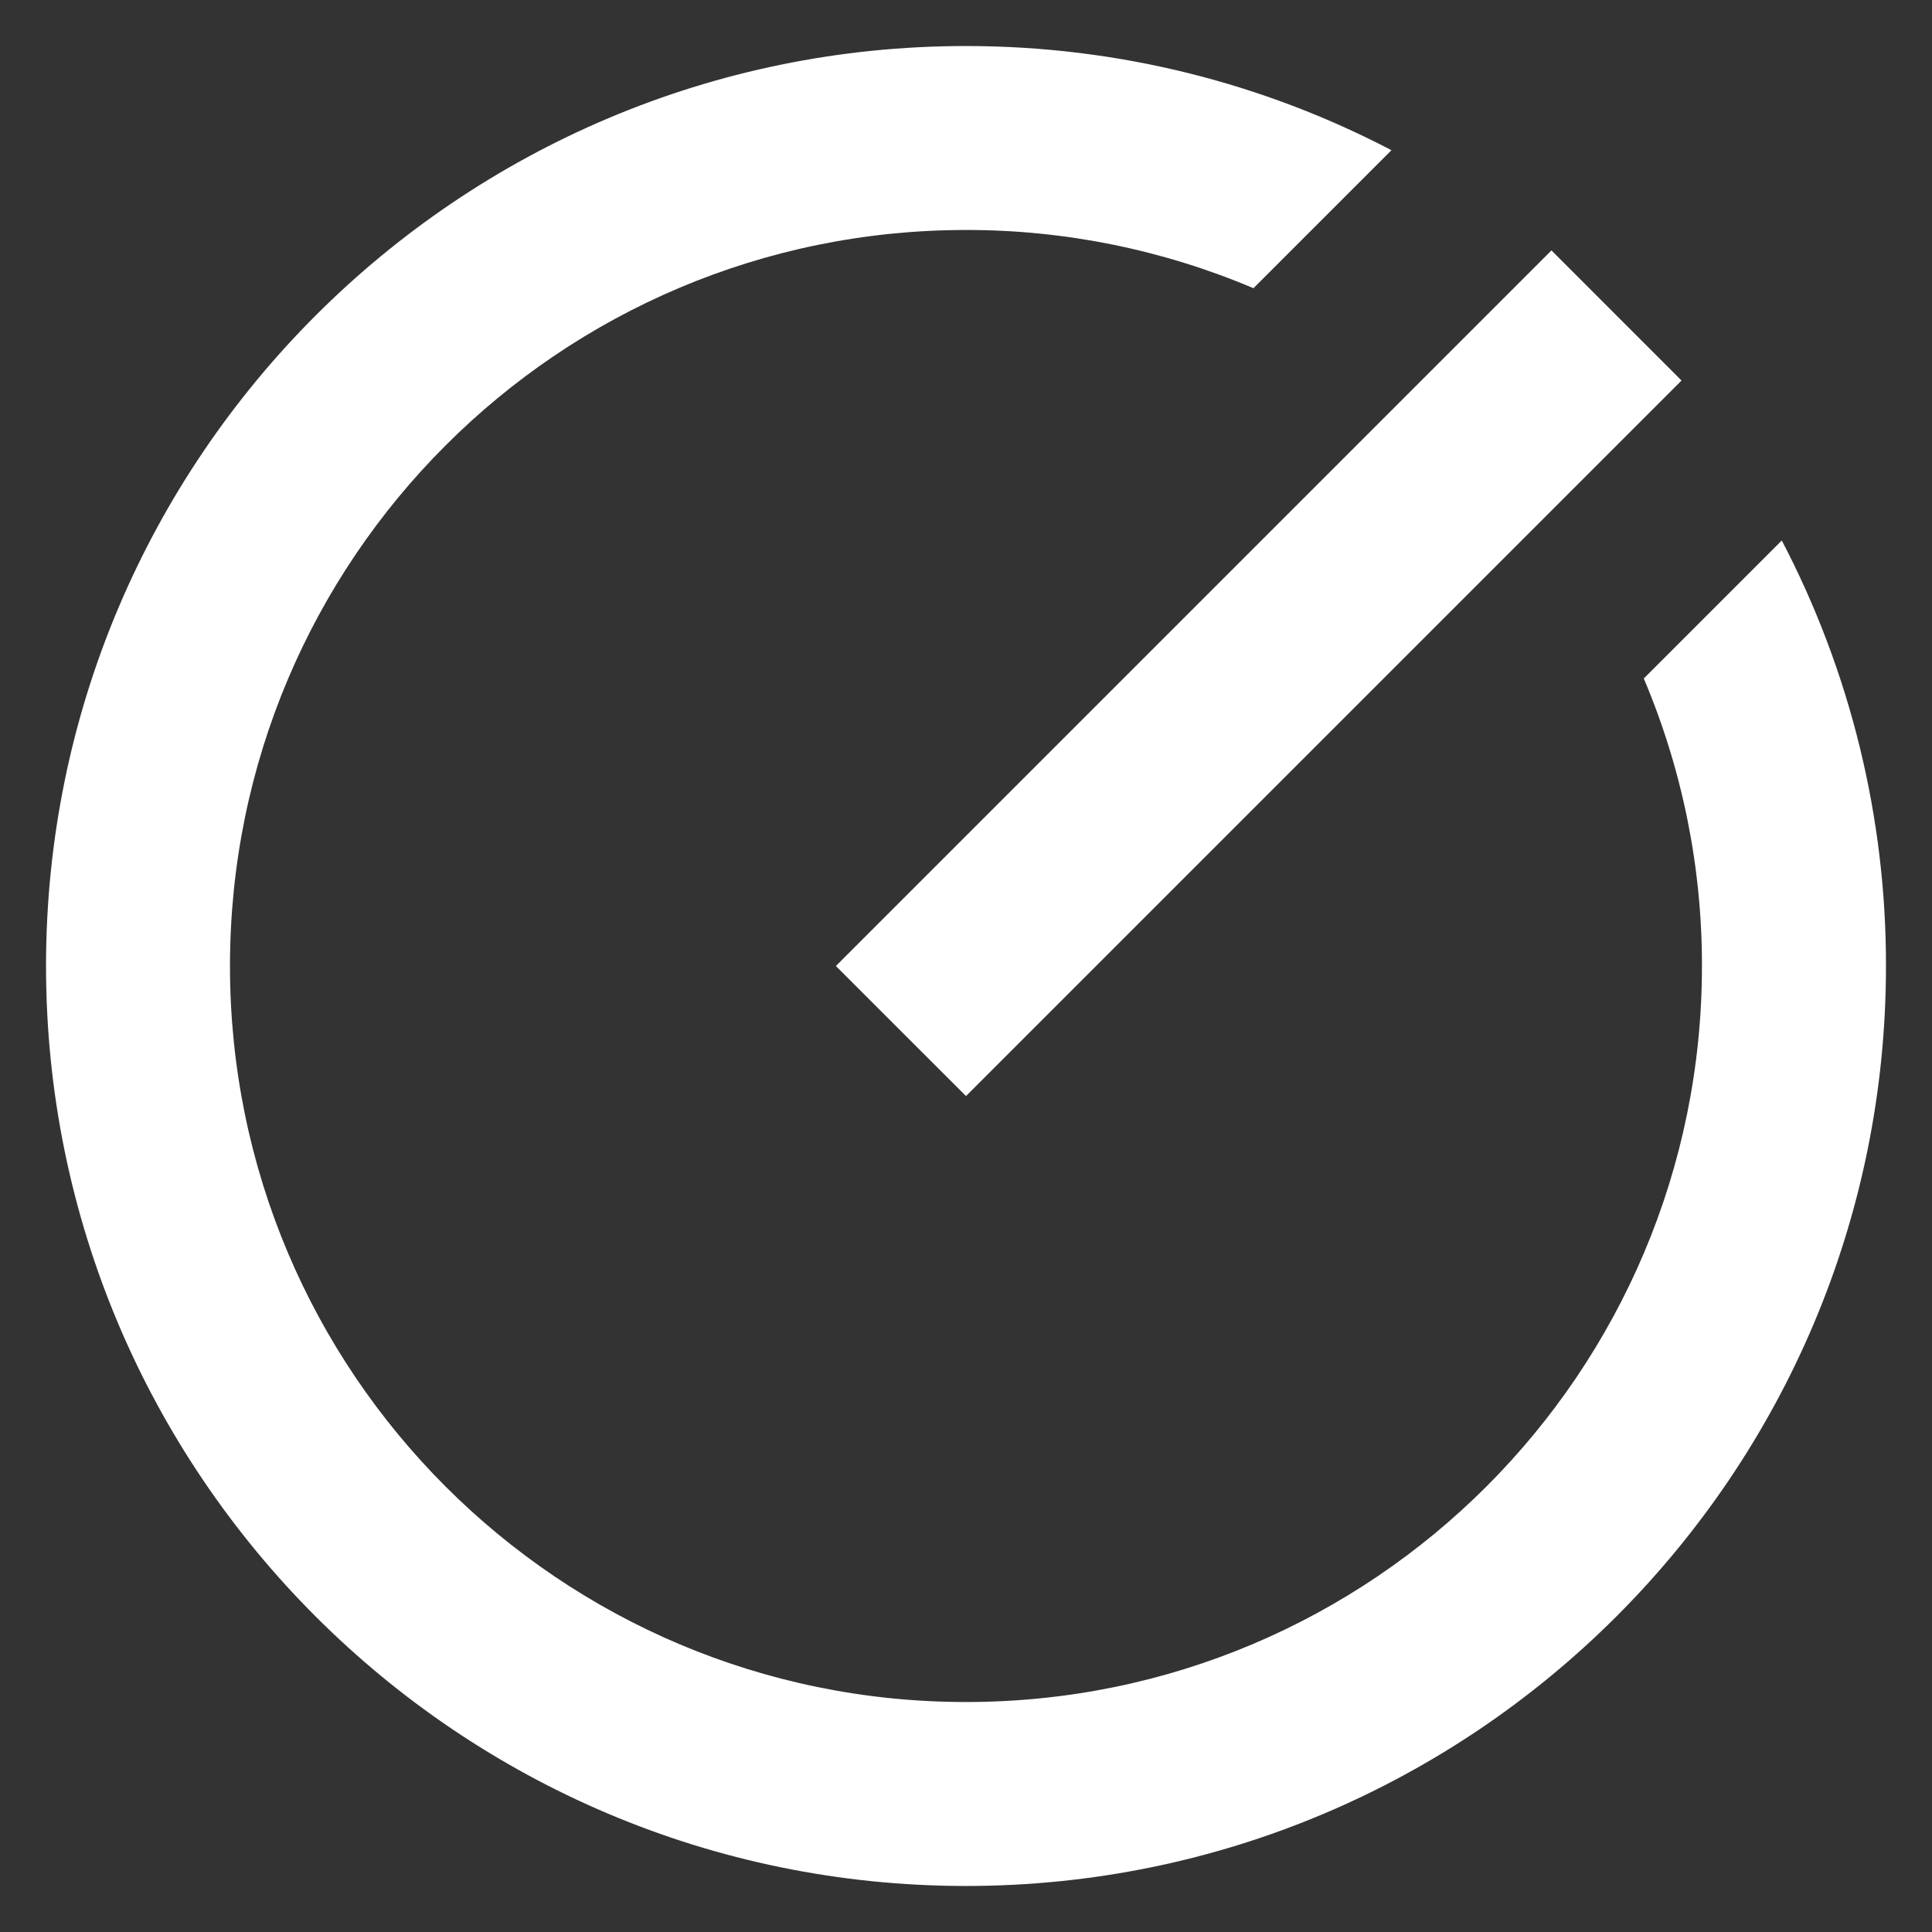 <svg width="28" height="28" viewBox="0 0 28 28" fill="none" xmlns="http://www.w3.org/2000/svg">
<rect x="0" y="0" width="28" height="28" fill="#333333" stroke="none"/>
<path d="M20.166 2.177L18.166 4.177C16.849 3.619 15.431 3.331 14 3.333C8.107 3.333 3.333 8.107 3.333 14C3.333 19.893 8.107 24.667 14 24.667C19.893 24.667 24.666 19.893 24.666 14C24.668 12.568 24.381 11.151 23.823 9.833L25.823 7.833C26.818 9.736 27.336 11.852 27.333 14C27.333 21.36 21.36 27.333 14 27.333C6.64 27.333 0.667 21.36 0.667 14C0.667 6.64 6.64 0.667 14 0.667C16.224 0.667 18.321 1.213 20.166 2.177ZM22.485 3.629L24.37 5.515L14 15.885L12.114 14L22.485 3.629Z" fill="white"/>
</svg>
